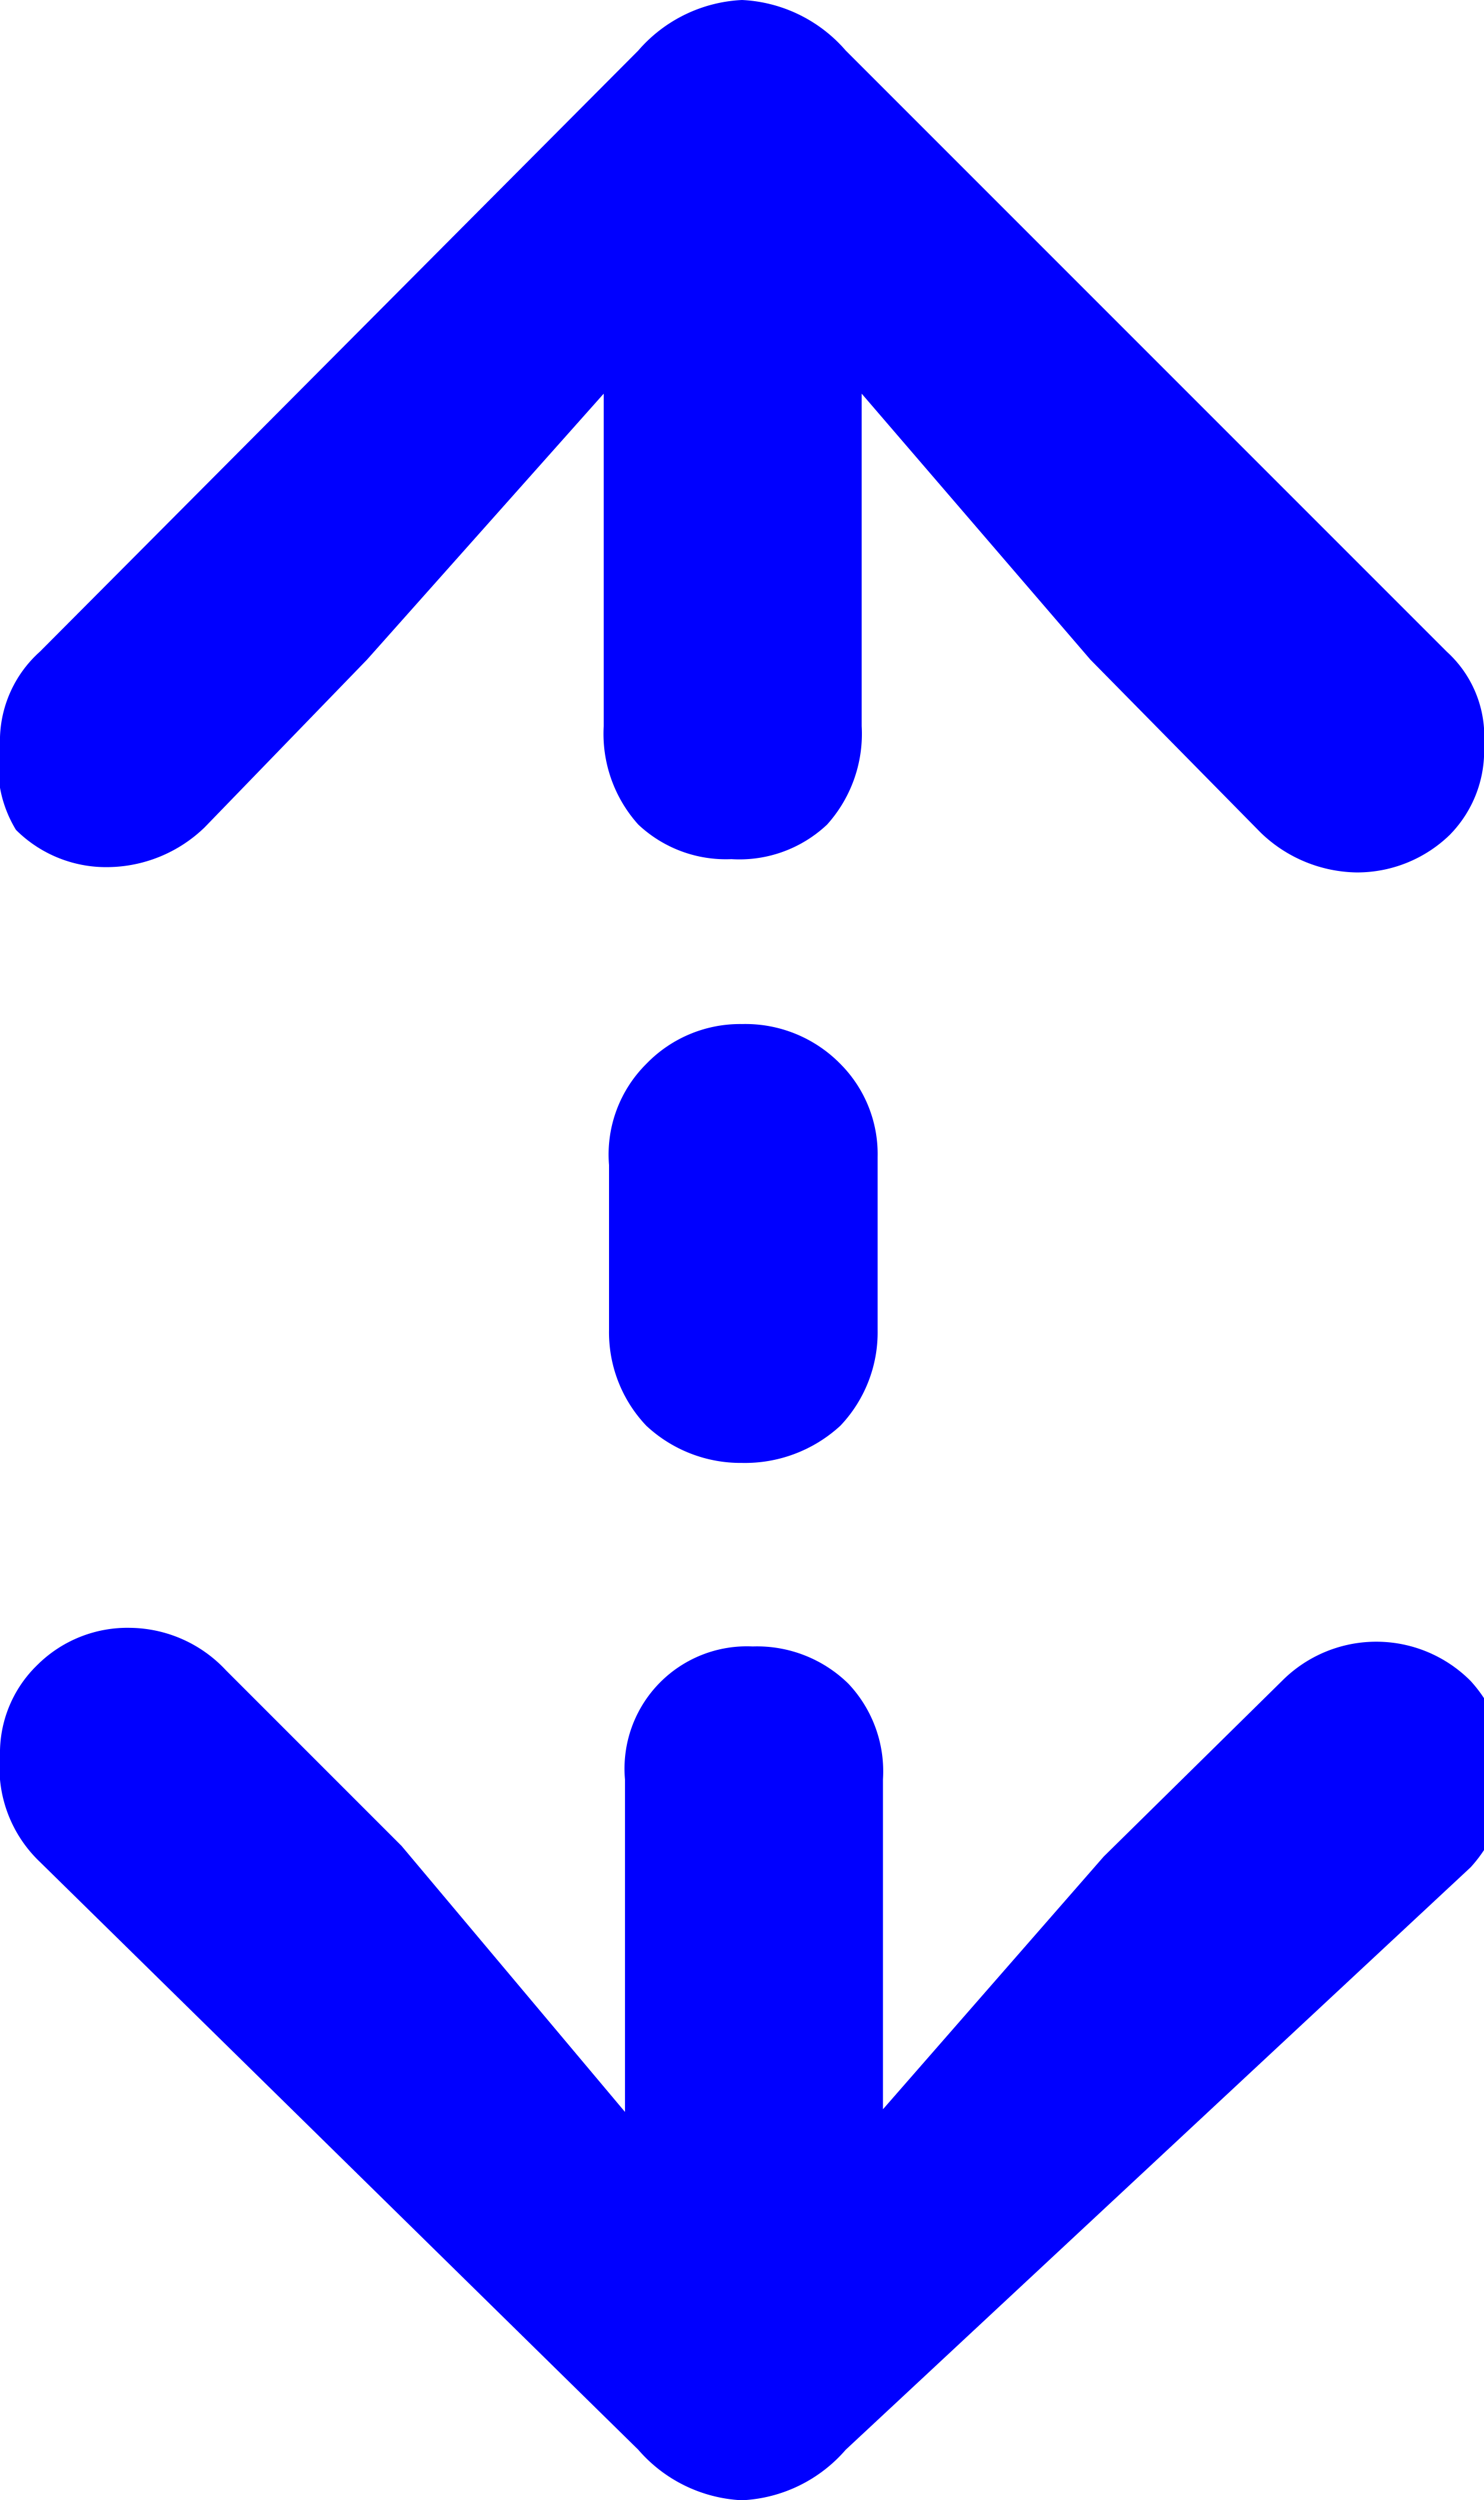<svg viewBox="0 0 5.58 9.4" xmlns="http://www.w3.org/2000/svg"><path d="m0 2.8a.45.45 0 0 1 .15-.35l2.25-2.26a.55.55 0 0 1 .39-.19.55.55 0 0 1 .39.19l2.26 2.26a.43.43 0 0 1 .14.35.45.45 0 0 1 -.13.34.5.5 0 0 1 -.35.14.53.53 0 0 1 -.36-.15l-.64-.65-.86-1v.52.73a.51.51 0 0 1 -.13.37.48.48 0 0 1 -.36.13.48.48 0 0 1 -.35-.13.51.51 0 0 1 -.13-.37v-.73-.52l-.89 1-.61.63a.53.53 0 0 1 -.36.15.48.48 0 0 1 -.35-.14.46.46 0 0 1 -.06-.32zm0 3.8a.46.46 0 0 1 .14-.34.48.48 0 0 1 .35-.14.5.5 0 0 1 .36.16l.66.66.84 1v-.51-.74a.46.46 0 0 1 .48-.5.49.49 0 0 1 .36.14.48.48 0 0 1 .13.36v.74.5l.83-.95.67-.66a.5.5 0 0 1 .71 0 .52.52 0 0 1 0 .7l-2.35 2.19a.55.55 0 0 1 -.39.19.55.55 0 0 1 -.39-.19l-2.25-2.21a.49.49 0 0 1 -.15-.4zm2.29-2.22a.48.48 0 0 1 .14-.38.49.49 0 0 1 .36-.15.5.5 0 0 1 .37.15.48.48 0 0 1 .14.35v.65a.51.51 0 0 1 -.14.36.53.53 0 0 1 -.37.14.52.52 0 0 1 -.36-.14.51.51 0 0 1 -.14-.36z" fill="blue"/></svg>
